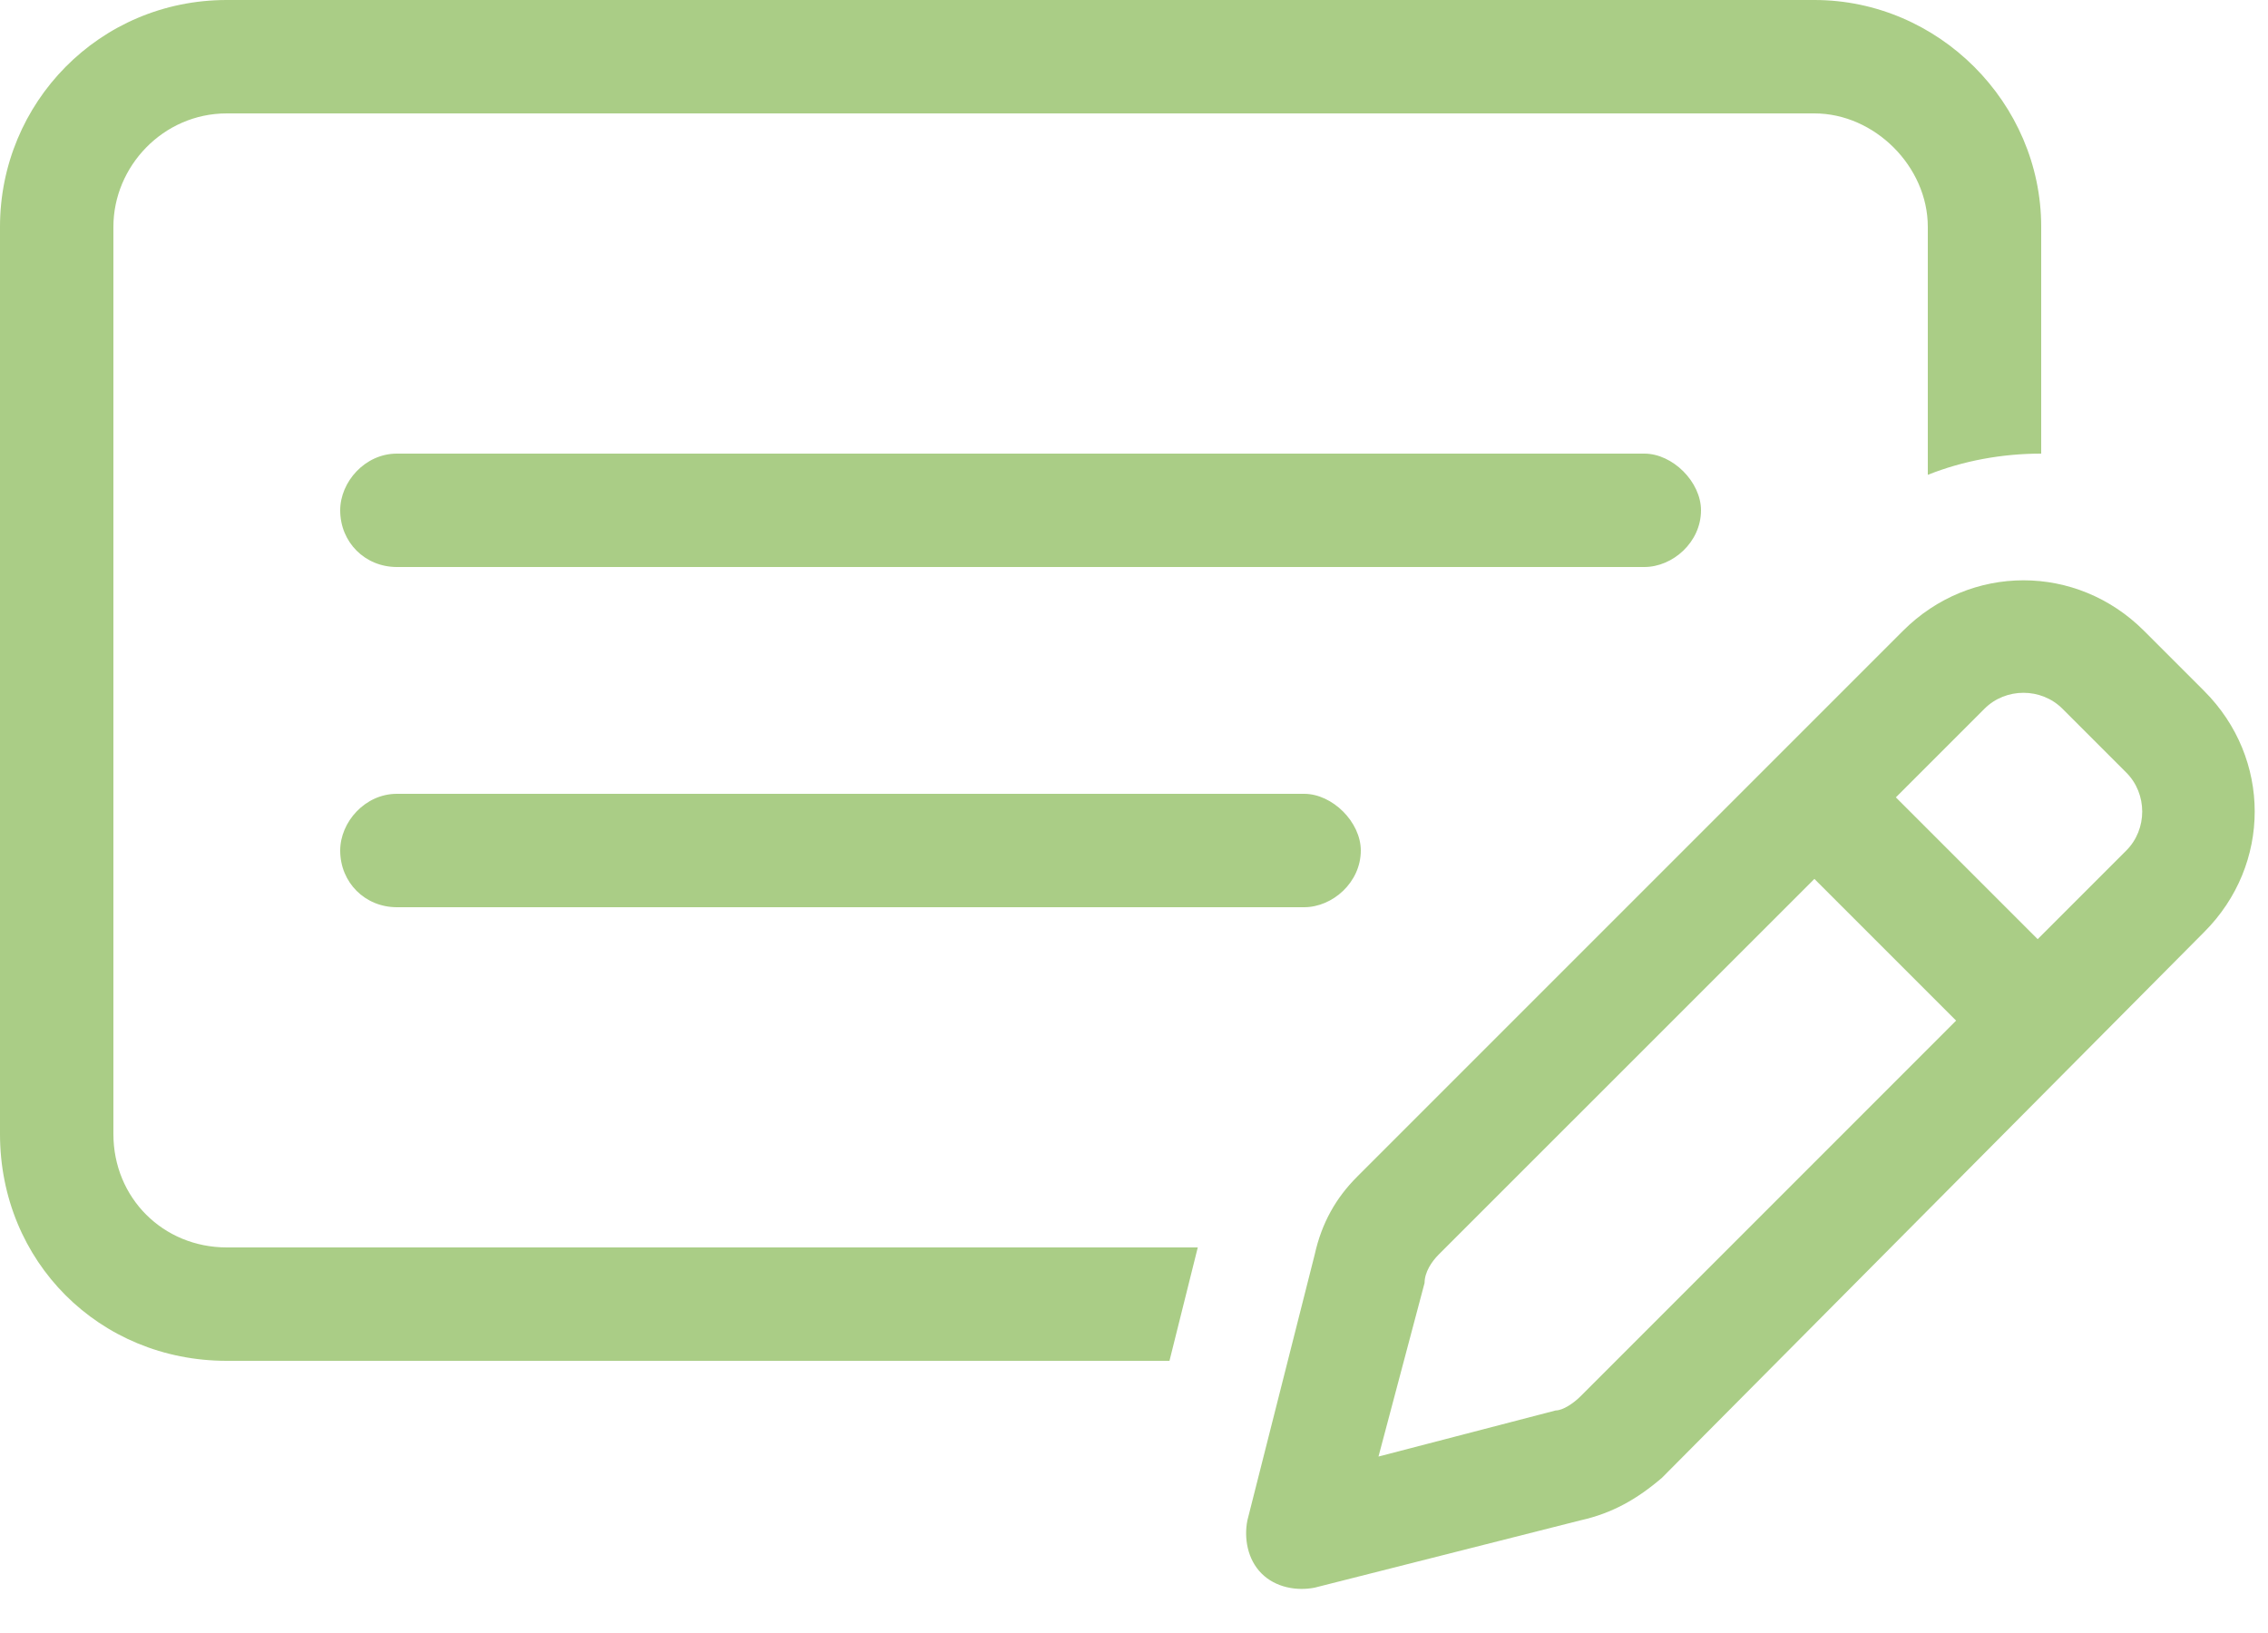 <svg width="25" height="18" viewBox="0 0 25 18" fill="none" xmlns="http://www.w3.org/2000/svg">
<path d="M1.25 2.5V12.5C1.25 13.203 1.797 13.75 2.5 13.75H13.203L12.891 15H2.5C1.094 15 0 13.906 0 12.5V2.5C0 1.133 1.094 0 2.5 0H20C21.367 0 22.5 1.133 22.5 2.5V5C22.07 5 21.641 5.078 21.25 5.234V2.5C21.25 1.836 20.664 1.25 20 1.25H2.5C1.797 1.25 1.25 1.836 1.25 2.5ZM14.375 8.75C14.688 8.75 15 9.062 15 9.375C15 9.727 14.688 10 14.375 10H4.375C4.023 10 3.75 9.727 3.75 9.375C3.75 9.062 4.023 8.75 4.375 8.75H14.375ZM3.75 5.625C3.75 5.312 4.023 5 4.375 5H18.125C18.438 5 18.75 5.312 18.75 5.625C18.75 5.977 18.438 6.25 18.125 6.25H4.375C4.023 6.25 3.75 5.977 3.75 5.625ZM20.977 6.953C21.719 6.211 22.891 6.211 23.633 6.953L24.297 7.617C25.039 8.359 25.039 9.531 24.297 10.273L18.32 16.289C18.047 16.523 17.773 16.68 17.422 16.758L14.492 17.5C14.297 17.539 14.062 17.5 13.906 17.344C13.75 17.188 13.711 16.953 13.75 16.758L14.492 13.828C14.57 13.477 14.727 13.203 14.961 12.969L20.977 6.953ZM22.734 7.812C22.5 7.578 22.109 7.578 21.875 7.812L20.898 8.789L22.461 10.352L23.438 9.375C23.672 9.141 23.672 8.75 23.438 8.516L22.734 7.812ZM15.703 14.141L15.195 16.055L17.148 15.547C17.227 15.547 17.344 15.469 17.422 15.391L21.562 11.25L20 9.688L15.859 13.828C15.781 13.906 15.703 14.023 15.703 14.141Z" fill="#AACD86"/>
</svg>
